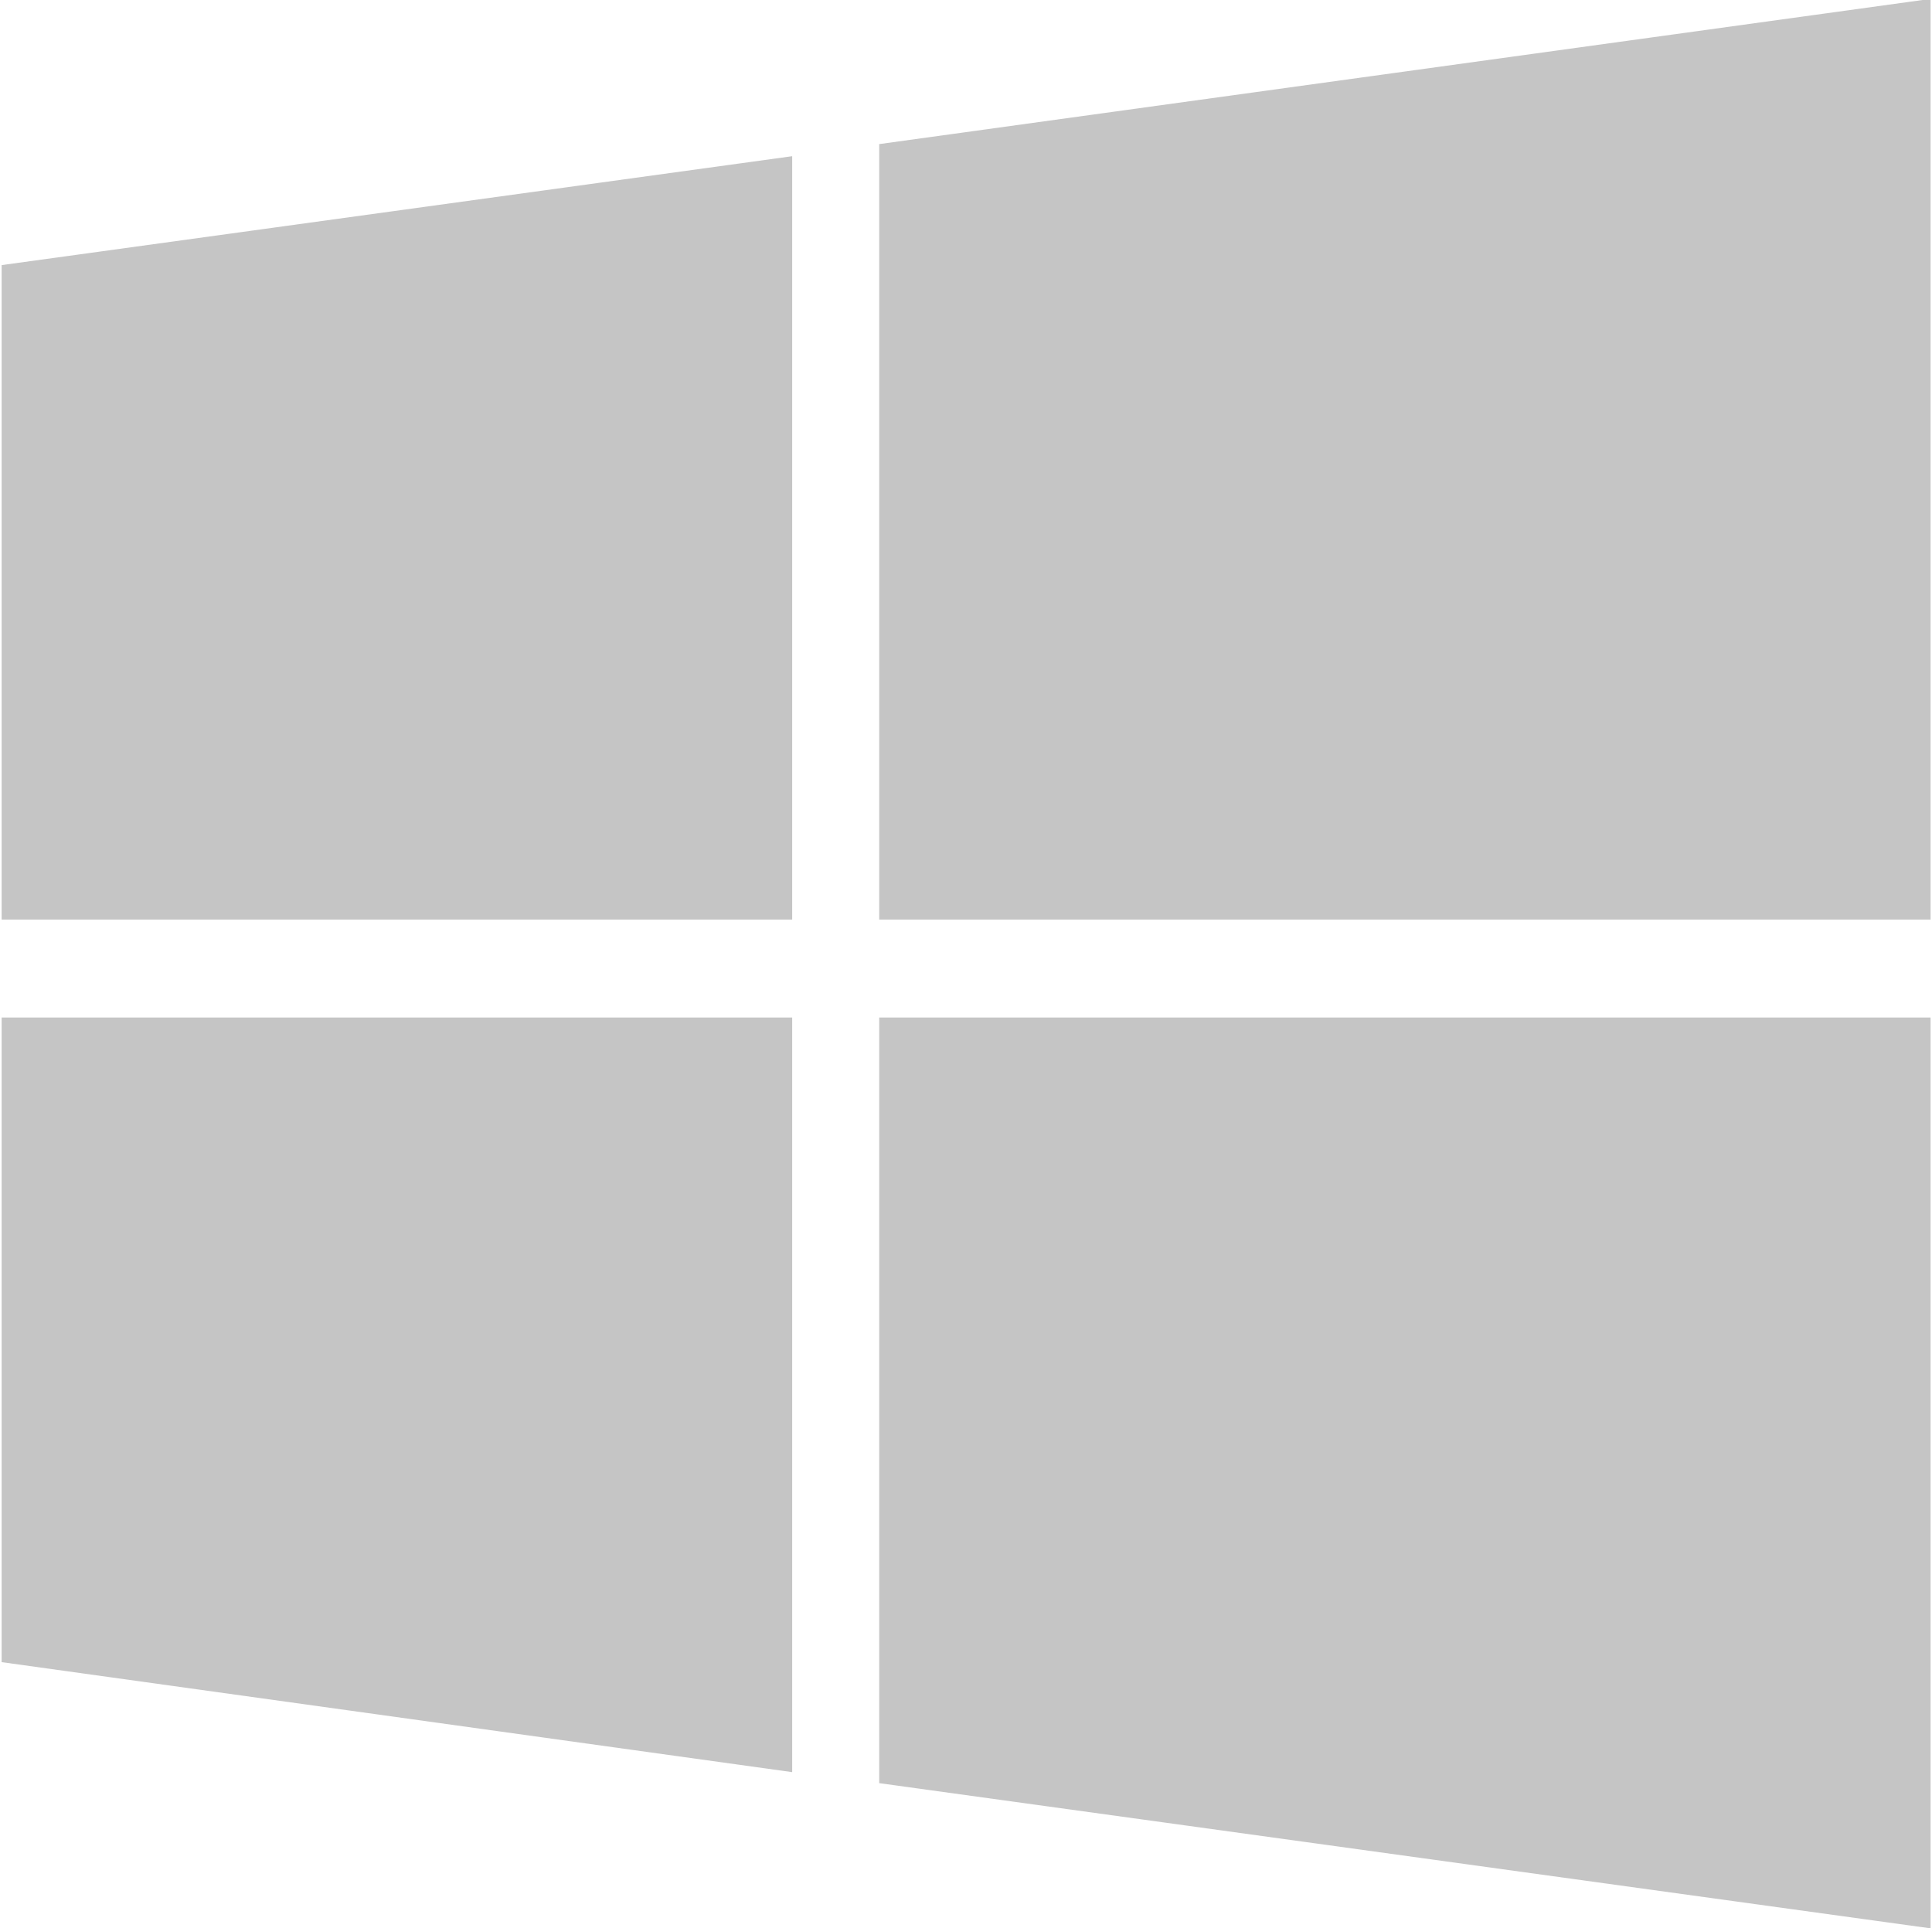 <svg xmlns="http://www.w3.org/2000/svg" width="17.562" height="17.53" viewBox="0 0 17.562 17.53">
  <defs>
    <style>
      .cls-1 {
        fill: #c5c5c5;
        fill-rule: evenodd;
      }
    </style>
  </defs>
  <path id="windows-icon.svg" class="cls-1" d="M319.514,3323.38h-7.186v5.86l7.186,1v-6.86Zm0-7.83-7.186.99v5.95h7.186v-6.94Zm10.348,7.83h-9.557v6.96l9.557,1.32v-8.28Zm0-9.26-9.557,1.32v7.05h9.557v-8.37Z" transform="translate(-312.313 -3314.13)"/>
</svg>
